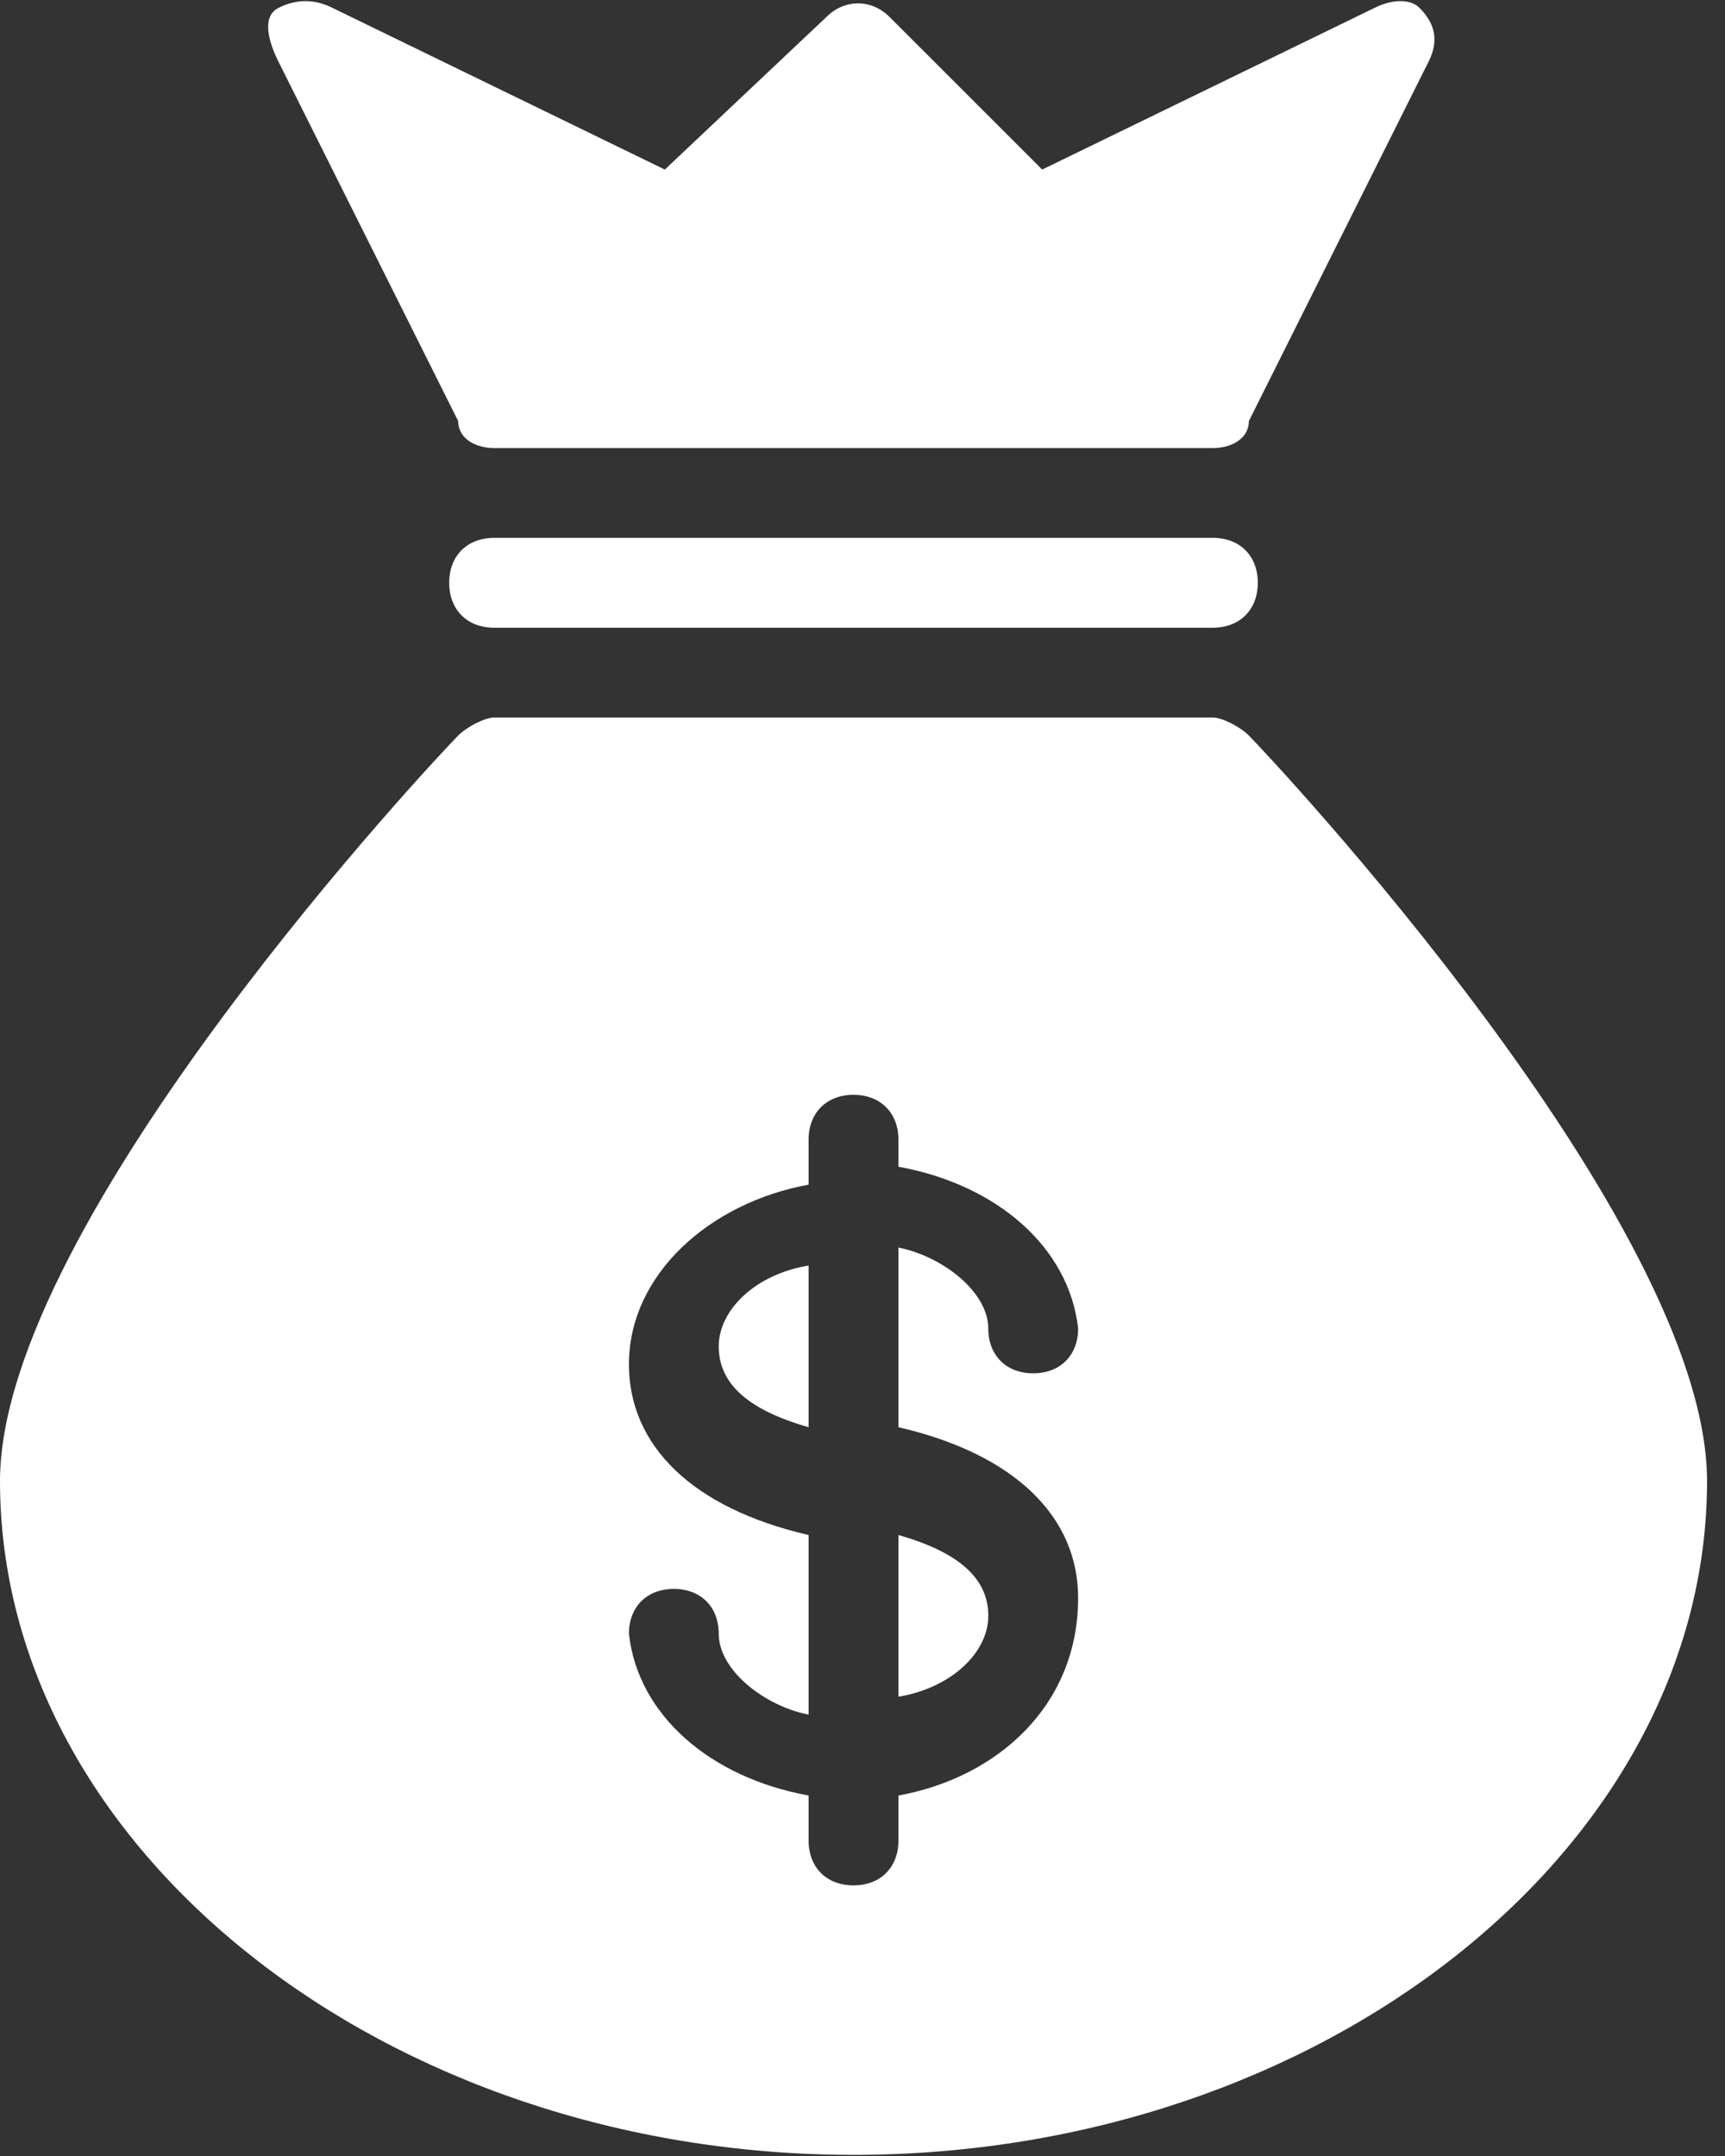<svg width="32" height="40" viewBox="0 0 32 40" fill="none" xmlns="http://www.w3.org/2000/svg">
<rect x="0" y="0" width="32" height="40" fill="#333333" stroke="none"/>
<path d="M22.5 9.979H9.166C8.666 9.979 8.333 10.312 8.333 10.812C8.333 11.312 8.666 11.646 9.166 11.646H22.5C23 11.646 23.333 11.312 23.333 10.812C23.333 10.312 23 9.979 22.5 9.979Z" fill="white"/>
<path d="M8.5 7.813C8.5 8.146 8.833 8.313 9.167 8.313H22.5C22.833 8.313 23.167 8.146 23.167 7.813L26.5 1.146C26.667 0.813 26.667 0.479 26.333 0.146C26.167 -0.021 25.833 -0.021 25.5 0.146L19.333 3.146L16.5 0.313C16.167 -0.021 15.667 -0.021 15.333 0.313L12.333 3.146L6.167 0.146C5.833 -0.021 5.5 -0.021 5.167 0.146C4.833 0.313 5 0.813 5.167 1.146L8.5 7.813Z" fill="white"/>
<path d="M23.167 13.646C23 13.479 22.667 13.312 22.5 13.312H9.167C9 13.312 8.667 13.479 8.5 13.646C8.167 13.979 0 22.646 0 27.479C0 34.312 7.167 39.979 15.833 39.979C24.5 39.979 31.667 34.312 31.667 27.479C31.667 22.646 23.5 13.979 23.167 13.646ZM16.667 33.312V34.146C16.667 34.646 16.333 34.979 15.833 34.979C15.333 34.979 15 34.646 15 34.146V33.312C13.167 32.979 11.833 31.812 11.667 30.312C11.667 29.812 12 29.479 12.5 29.479C13 29.479 13.333 29.812 13.333 30.312C13.333 30.979 14.167 31.646 15 31.812V28.479C12.833 27.979 11.667 26.812 11.667 25.312C11.667 23.646 13.167 22.312 15 21.979V21.146C15 20.646 15.333 20.312 15.833 20.312C16.333 20.312 16.667 20.646 16.667 21.146V21.646C18.5 21.979 19.833 23.146 20 24.646C20 25.146 19.667 25.479 19.167 25.479C18.667 25.479 18.333 25.146 18.333 24.646C18.333 23.979 17.5 23.312 16.667 23.146V26.479C18.833 26.979 20 28.146 20 29.646C20 31.646 18.5 32.979 16.667 33.312Z" fill="white"/>
<path d="M16.667 28.479V31.479C17.667 31.312 18.334 30.645 18.334 29.979C18.334 29.312 17.834 28.812 16.667 28.479Z" fill="white"/>
<path d="M13.333 24.979C13.333 25.645 13.833 26.145 15 26.479V23.479C14 23.645 13.333 24.312 13.333 24.979Z" fill="white"/>
</svg>


